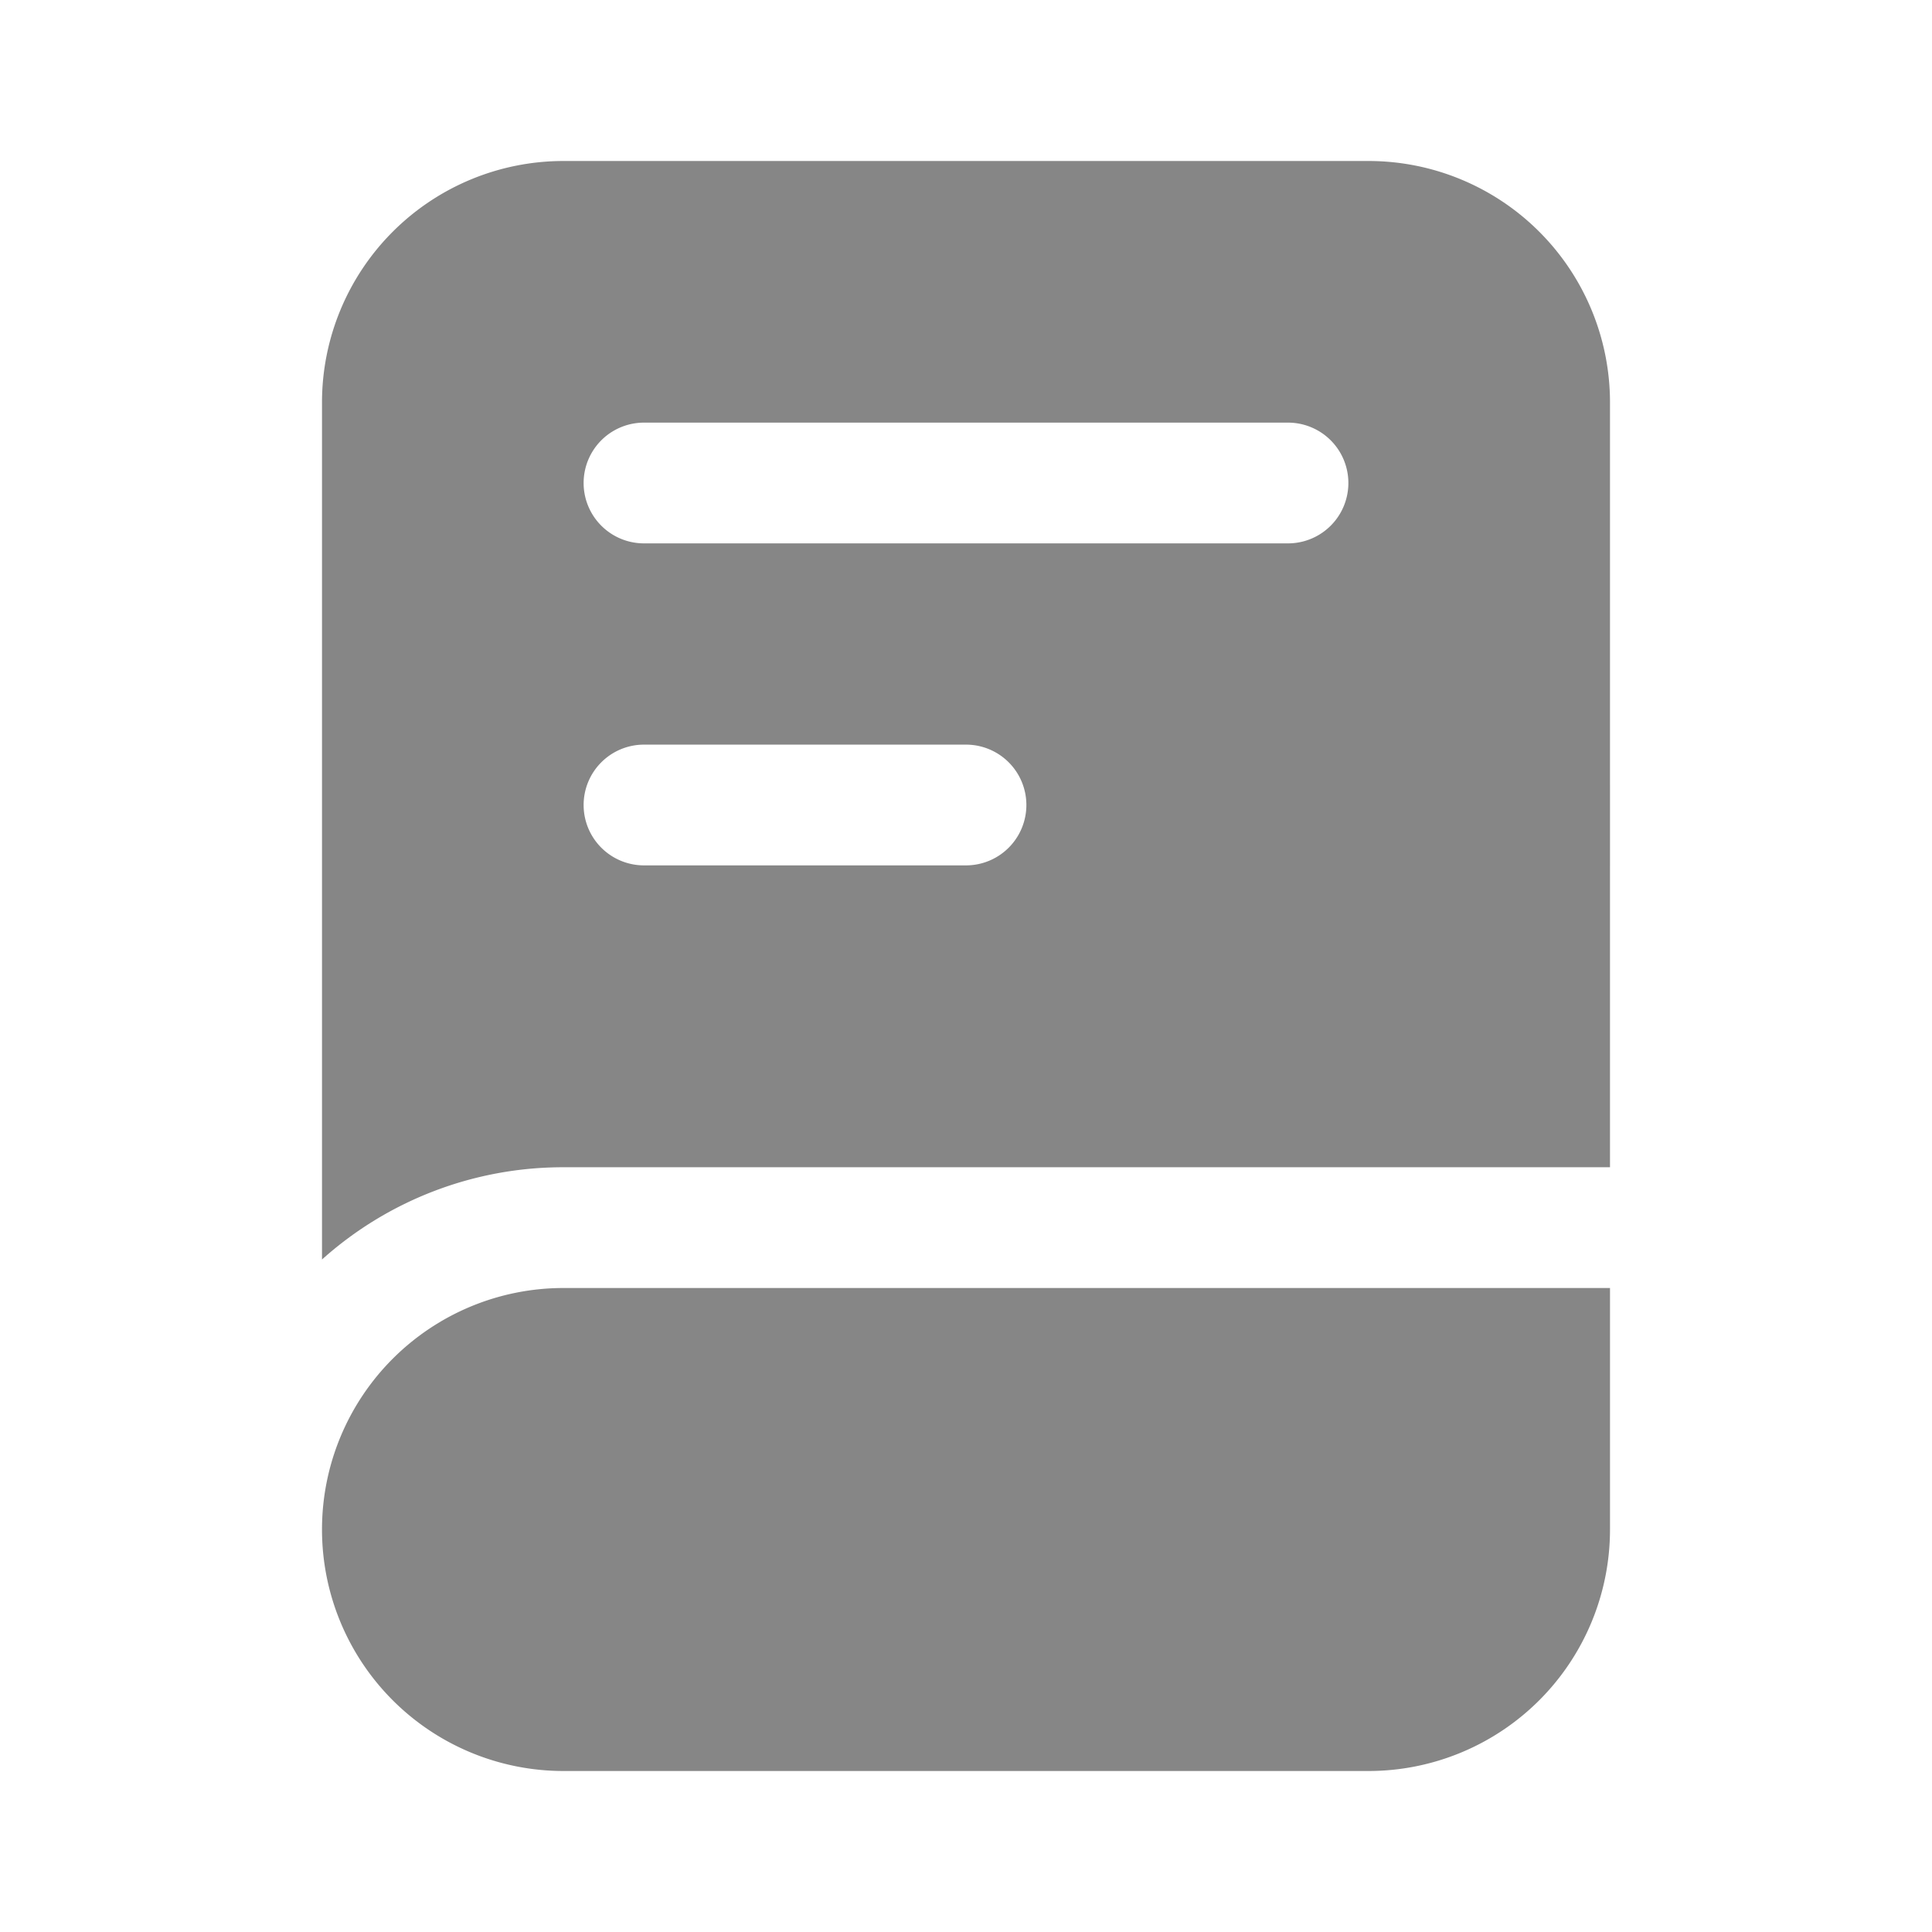 <svg width="24" height="24" fill="none" xmlns="http://www.w3.org/2000/svg">
    <path fill-rule="evenodd" clip-rule="evenodd" d="M17 2H7a3 3 0 0 0-3 3v10.646A4.484 4.484 0 0 1 7 14.5h13V5a3 3 0 0 0-3-3ZM8 5.25a.75.75 0 0 0 0 1.5h8a.75.75 0 0 0 0-1.5H8ZM7.25 10A.75.75 0 0 1 8 9.25h4a.75.75 0 0 1 0 1.5H8a.75.75 0 0 1-.75-.75Z" fill="#868686"/>
    <path d="M7 16h13v3a3 3 0 0 1-3 3H7a3 3 0 1 1 0-6Z" fill="#868686"/>
</svg>
